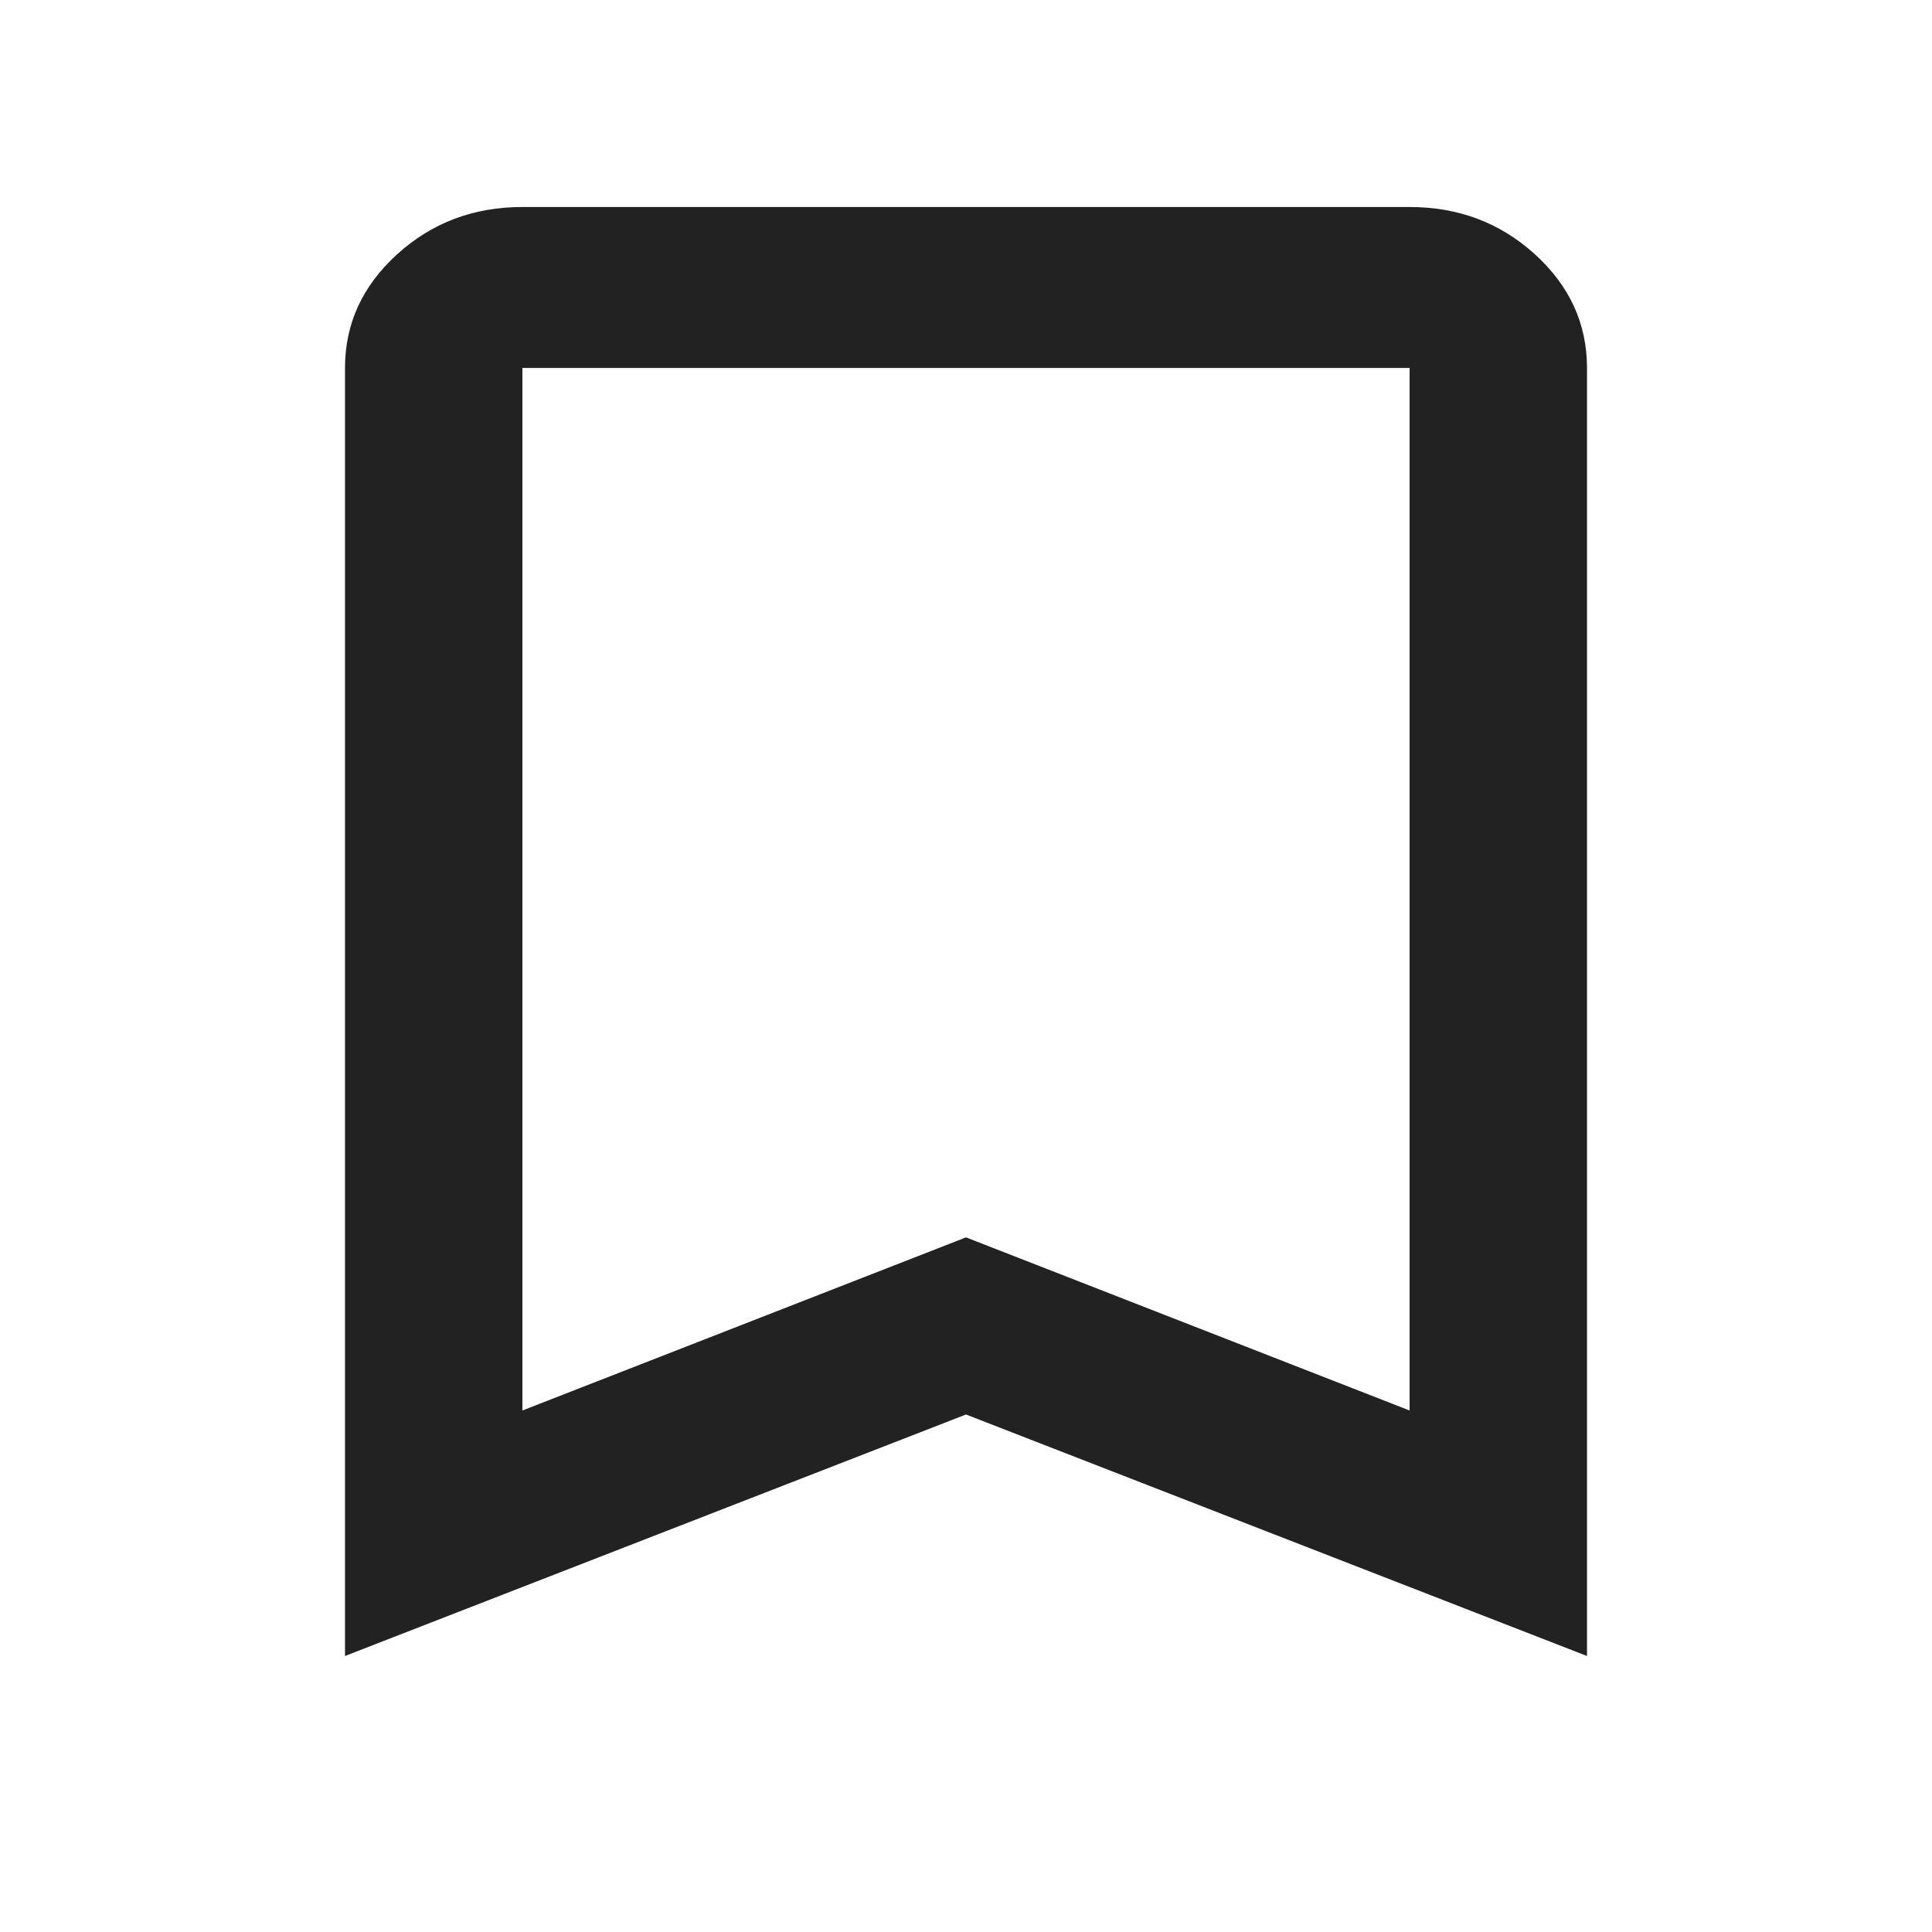 <svg width="28" height="28" viewBox="0 0 28 28" fill="none" xmlns="http://www.w3.org/2000/svg">
<path d="M5 24V5.333C5 4.692 5.252 4.142 5.756 3.685C6.259 3.228 6.864 3 7.571 3H20.429C21.136 3 21.741 3.228 22.245 3.685C22.748 4.142 23 4.692 23 5.333V24L14 20.5L5 24ZM7.571 20.442L14 17.933L20.429 20.442V5.333H7.571V20.442ZM7.571 5.333H20.429H14H7.571Z" fill="#222222"/>
</svg>
